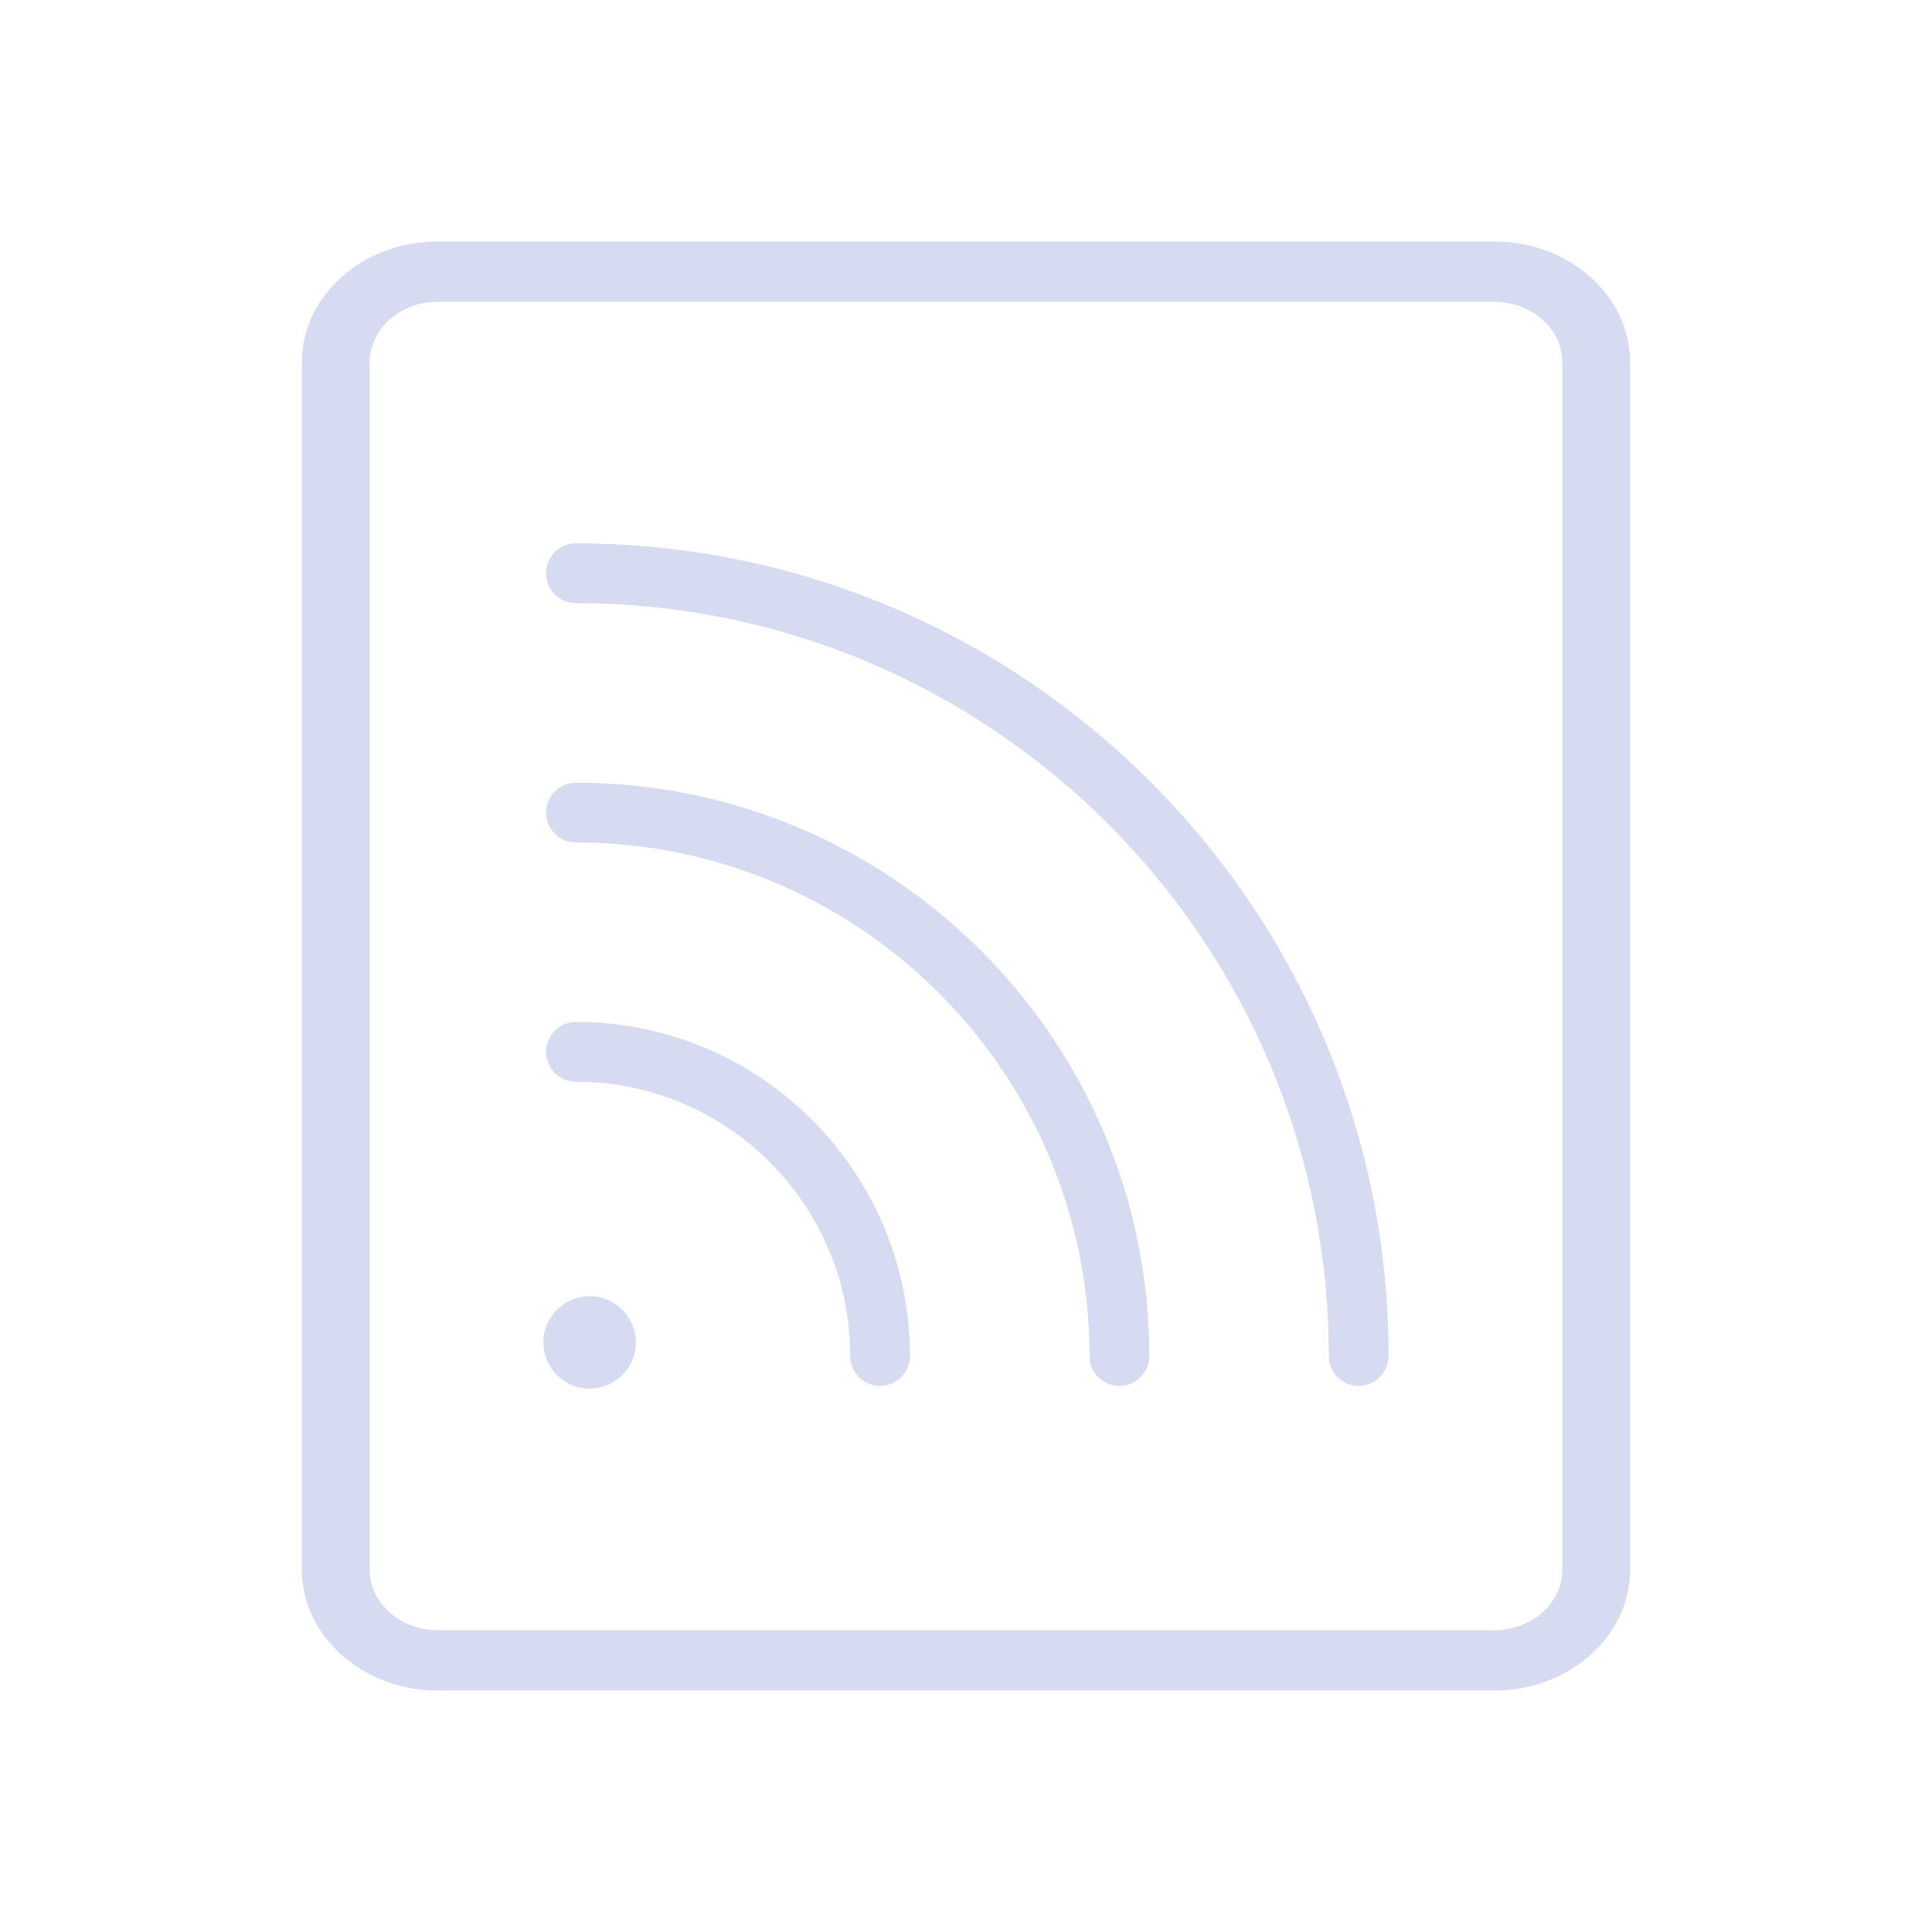 <?xml version="1.0" encoding="UTF-8" standalone="no"?>
<svg
   width="32"
   height="32"
   version="1.1"
   id="svg12"
   sodipodi:docname="akregator.svg"
   inkscape:version="1.1.1 (3bf5ae0d25, 2021-09-20)"
   xmlns:inkscape="http://www.inkscape.org/namespaces/inkscape"
   xmlns:sodipodi="http://sodipodi.sourceforge.net/DTD/sodipodi-0.dtd"
   xmlns:xlink="http://www.w3.org/1999/xlink"
   xmlns="http://www.w3.org/2000/svg"
   xmlns:svg="http://www.w3.org/2000/svg"
   xmlns:rdf="http://www.w3.org/1999/02/22-rdf-syntax-ns#"
   xmlns:cc="http://creativecommons.org/ns#"
   xmlns:dc="http://purl.org/dc/elements/1.1/">
  <g
     id="22-22-akregator"
     transform="translate(32,10)"
     style="fill:#d6dbf1;fill-opacity:1">
    <rect
       style="opacity:0.001;fill:#d6dbf1;fill-opacity:1"
       width="22"
       height="22"
       x="0"
       y="-2.7795411e-07"
       id="rect2" />
    <path
       d="M 16.87,3 H 5.197 C 4.373,3 3.7,3.6 3.7,4.333 V 17.667 C 3.7,18.4 4.373,19 5.197,19 h 11.673 c 0.823,0 1.497,-0.6 1.497,-1.333 V 4.333 C 18.367,3.6 17.693,3 16.87,3 Z m 0.748,14.667 c 0,0.367 -0.337,0.667 -0.748,0.667 H 5.197 c -0.412,0 -0.748,-0.3 -0.748,-0.667 V 4.333 c 0,-0.367 0.337,-0.667 0.748,-0.667 h 11.673 c 0.412,0 0.748,0.3 0.748,0.667 z"
       id="path2-3-5"
       style="fill:#d6dbf1;fill-opacity:1;stroke-width:0.353" />
    <path
       d="m 6.727,6.333 c -0.182,0 -0.33,0.148 -0.33,0.33 0,0.182 0.148,0.33 0.33,0.33 4.584,0 8.313,3.729 8.313,8.313 0,0.182 0.148,0.33 0.33,0.33 0.182,0 0.33,-0.148 0.33,-0.33 0,-4.948 -4.025,-8.973 -8.973,-8.973 z"
       id="path79-36-6"
       style="fill:#d6dbf1;fill-opacity:1;stroke-width:0.029" />
    <path
       d="m 6.727,8.976 c -0.182,0 -0.33,0.148 -0.33,0.33 0,0.182 0.148,0.33 0.33,0.33 3.127,0 5.67,2.544 5.67,5.67 0,0.182 0.148,0.33 0.33,0.33 0.182,0 0.33,-0.148 0.33,-0.33 0,-3.491 -2.84,-6.331 -6.331,-6.331 z"
       id="path81-7-2"
       style="fill:#d6dbf1;fill-opacity:1;stroke-width:0.029" />
    <path
       d="m 6.727,11.618 c -0.182,0 -0.33,0.148 -0.33,0.33 0,0.182 0.148,0.33 0.33,0.33 1.67,0 3.028,1.358 3.028,3.028 0,0.182 0.148,0.33 0.33,0.33 0.182,0 0.33,-0.148 0.33,-0.33 0,-2.034 -1.655,-3.689 -3.689,-3.689 z"
       id="path83-5-9"
       style="fill:#d6dbf1;fill-opacity:1;stroke-width:0.029" />
    <path
       d="m 7.388,15.156 c 0,0.282 -0.229,0.51 -0.51,0.51 -0.282,0 -0.51,-0.229 -0.51,-0.51 0,-0.282 0.229,-0.51 0.51,-0.51 0.282,0 0.51,0.229 0.51,0.51"
       id="path85-3-1"
       style="fill:#d6dbf1;fill-opacity:1;stroke-width:0.029" />
  </g>
  <defs
     id="defs16">
    <linearGradient
       inkscape:collect="always"
       xlink:href="#linearGradient855"
       id="linearGradient873"
       x1="3.062"
       y1="16.631"
       x2="8.142"
       y2="16.631"
       gradientUnits="userSpaceOnUse"
       gradientTransform="matrix(1.375,0,0,1.375,-31.21,-9.385)" />
    <linearGradient
       inkscape:collect="always"
       id="linearGradient855">
      <stop
         style="stop-color:#00cccc;stop-opacity:1"
         offset="0"
         id="stop851" />
      <stop
         style="stop-color:#008080;stop-opacity:1"
         offset="1"
         id="stop853" />
    </linearGradient>
    <linearGradient
       id="oomox"
       x1="2"
       x2="2"
       y1="2"
       y2="14"
       gradientUnits="userSpaceOnUse"
       gradientTransform="scale(2)">
      <stop
         offset="0%"
         style="stop-color:#303b3d; stop-opacity:1"
         id="stop18" />
      <stop
         offset="100%"
         style="stop-color:#bc985d; stop-opacity:1"
         id="stop20" />
    </linearGradient>
  </defs>
  <sodipodi:namedview
     pagecolor="#ffffff"
     bordercolor="#000000"
     borderopacity="1"
     objecttolerance="10"
     gridtolerance="10"
     guidetolerance="10"
     inkscape:pageopacity="0"
     inkscape:pageshadow="2"
     inkscape:window-width="1920"
     inkscape:window-height="1006"
     id="namedview14"
     showgrid="false"
     inkscape:zoom="8"
     inkscape:cx="25.875"
     inkscape:cy="18.5"
     inkscape:window-x="0"
     inkscape:window-y="0"
     inkscape:window-maximized="1"
     inkscape:current-layer="svg12"
     inkscape:document-rotation="0"
     inkscape:lockguides="true"
     inkscape:showpageshadow="false"
     inkscape:pagecheckerboard="0">
    <inkscape:grid
       type="xygrid"
       id="grid894"
       originx="0"
       originy="-2.779541e-07" />
  </sodipodi:namedview>
  <g
     id="akregator"
     style="fill:#d6dbf1;fill-opacity:1">
    <rect
       style="opacity:0.001;fill:#d6dbf1;fill-opacity:1"
       width="32"
       height="32"
       x="0"
       y="0"
       id="rect7" />
    <path
       d="M 24.755,4 H 7.245 C 6.01,4 5,4.9 5,6 V 26 C 5,27.1 6.01,28 7.245,28 H 24.755 C 25.99,28 27,27.1 27,26 V 6 C 27,4.9 25.99,4 24.755,4 Z m 1.122,22 c 0,0.55 -0.505,1 -1.122,1 H 7.245 c -0.617,0 -1.122,-0.45 -1.122,-1 V 6 c 0,-0.55 0.505,-1 1.122,-1 h 17.51 c 0.617,0 1.122,0.45 1.122,1 z"
       id="path2-3"
       style="fill:#d6dbf1;fill-opacity:1;stroke-width:0.53" />
    <path
       d="m 9.54,9 c -0.274,0 -0.495,0.222 -0.495,0.495 0,0.274 0.222,0.495 0.495,0.495 6.876,0 12.469,5.593 12.469,12.469 0,0.274 0.222,0.495 0.495,0.495 0.274,0 0.495,-0.222 0.495,-0.495 C 23,15.038 16.962,9 9.54,9 Z"
       id="path79-36"
       style="fill:#d6dbf1;fill-opacity:1;stroke-width:0.044" />
    <path
       d="m 9.54,12.964 c -0.274,0 -0.495,0.222 -0.495,0.495 0,0.274 0.222,0.495 0.495,0.495 4.69,0 8.506,3.816 8.506,8.506 0,0.274 0.222,0.495 0.495,0.495 0.274,0 0.495,-0.222 0.495,-0.495 0,-5.236 -4.26,-9.496 -9.496,-9.496 z"
       id="path81-7"
       style="fill:#d6dbf1;fill-opacity:1;stroke-width:0.044" />
    <path
       d="m 9.54,16.927 c -0.274,0 -0.495,0.222 -0.495,0.495 0,0.274 0.222,0.495 0.495,0.495 2.505,0 4.542,2.038 4.542,4.542 0,0.274 0.222,0.495 0.495,0.495 0.274,0 0.495,-0.222 0.495,-0.495 0,-3.051 -2.482,-5.533 -5.533,-5.533 z"
       id="path83-5"
       style="fill:#d6dbf1;fill-opacity:1;stroke-width:0.044" />
    <path
       d="M 10.531,22.234 C 10.531,22.657 10.189,23 9.766,23 9.343,23 9,22.657 9,22.234 9,21.811 9.343,21.469 9.766,21.469 c 0.423,0 0.766,0.343 0.766,0.766"
       id="path85-3"
       style="fill:#d6dbf1;fill-opacity:1;stroke-width:0.044" />
  </g>
</svg>
